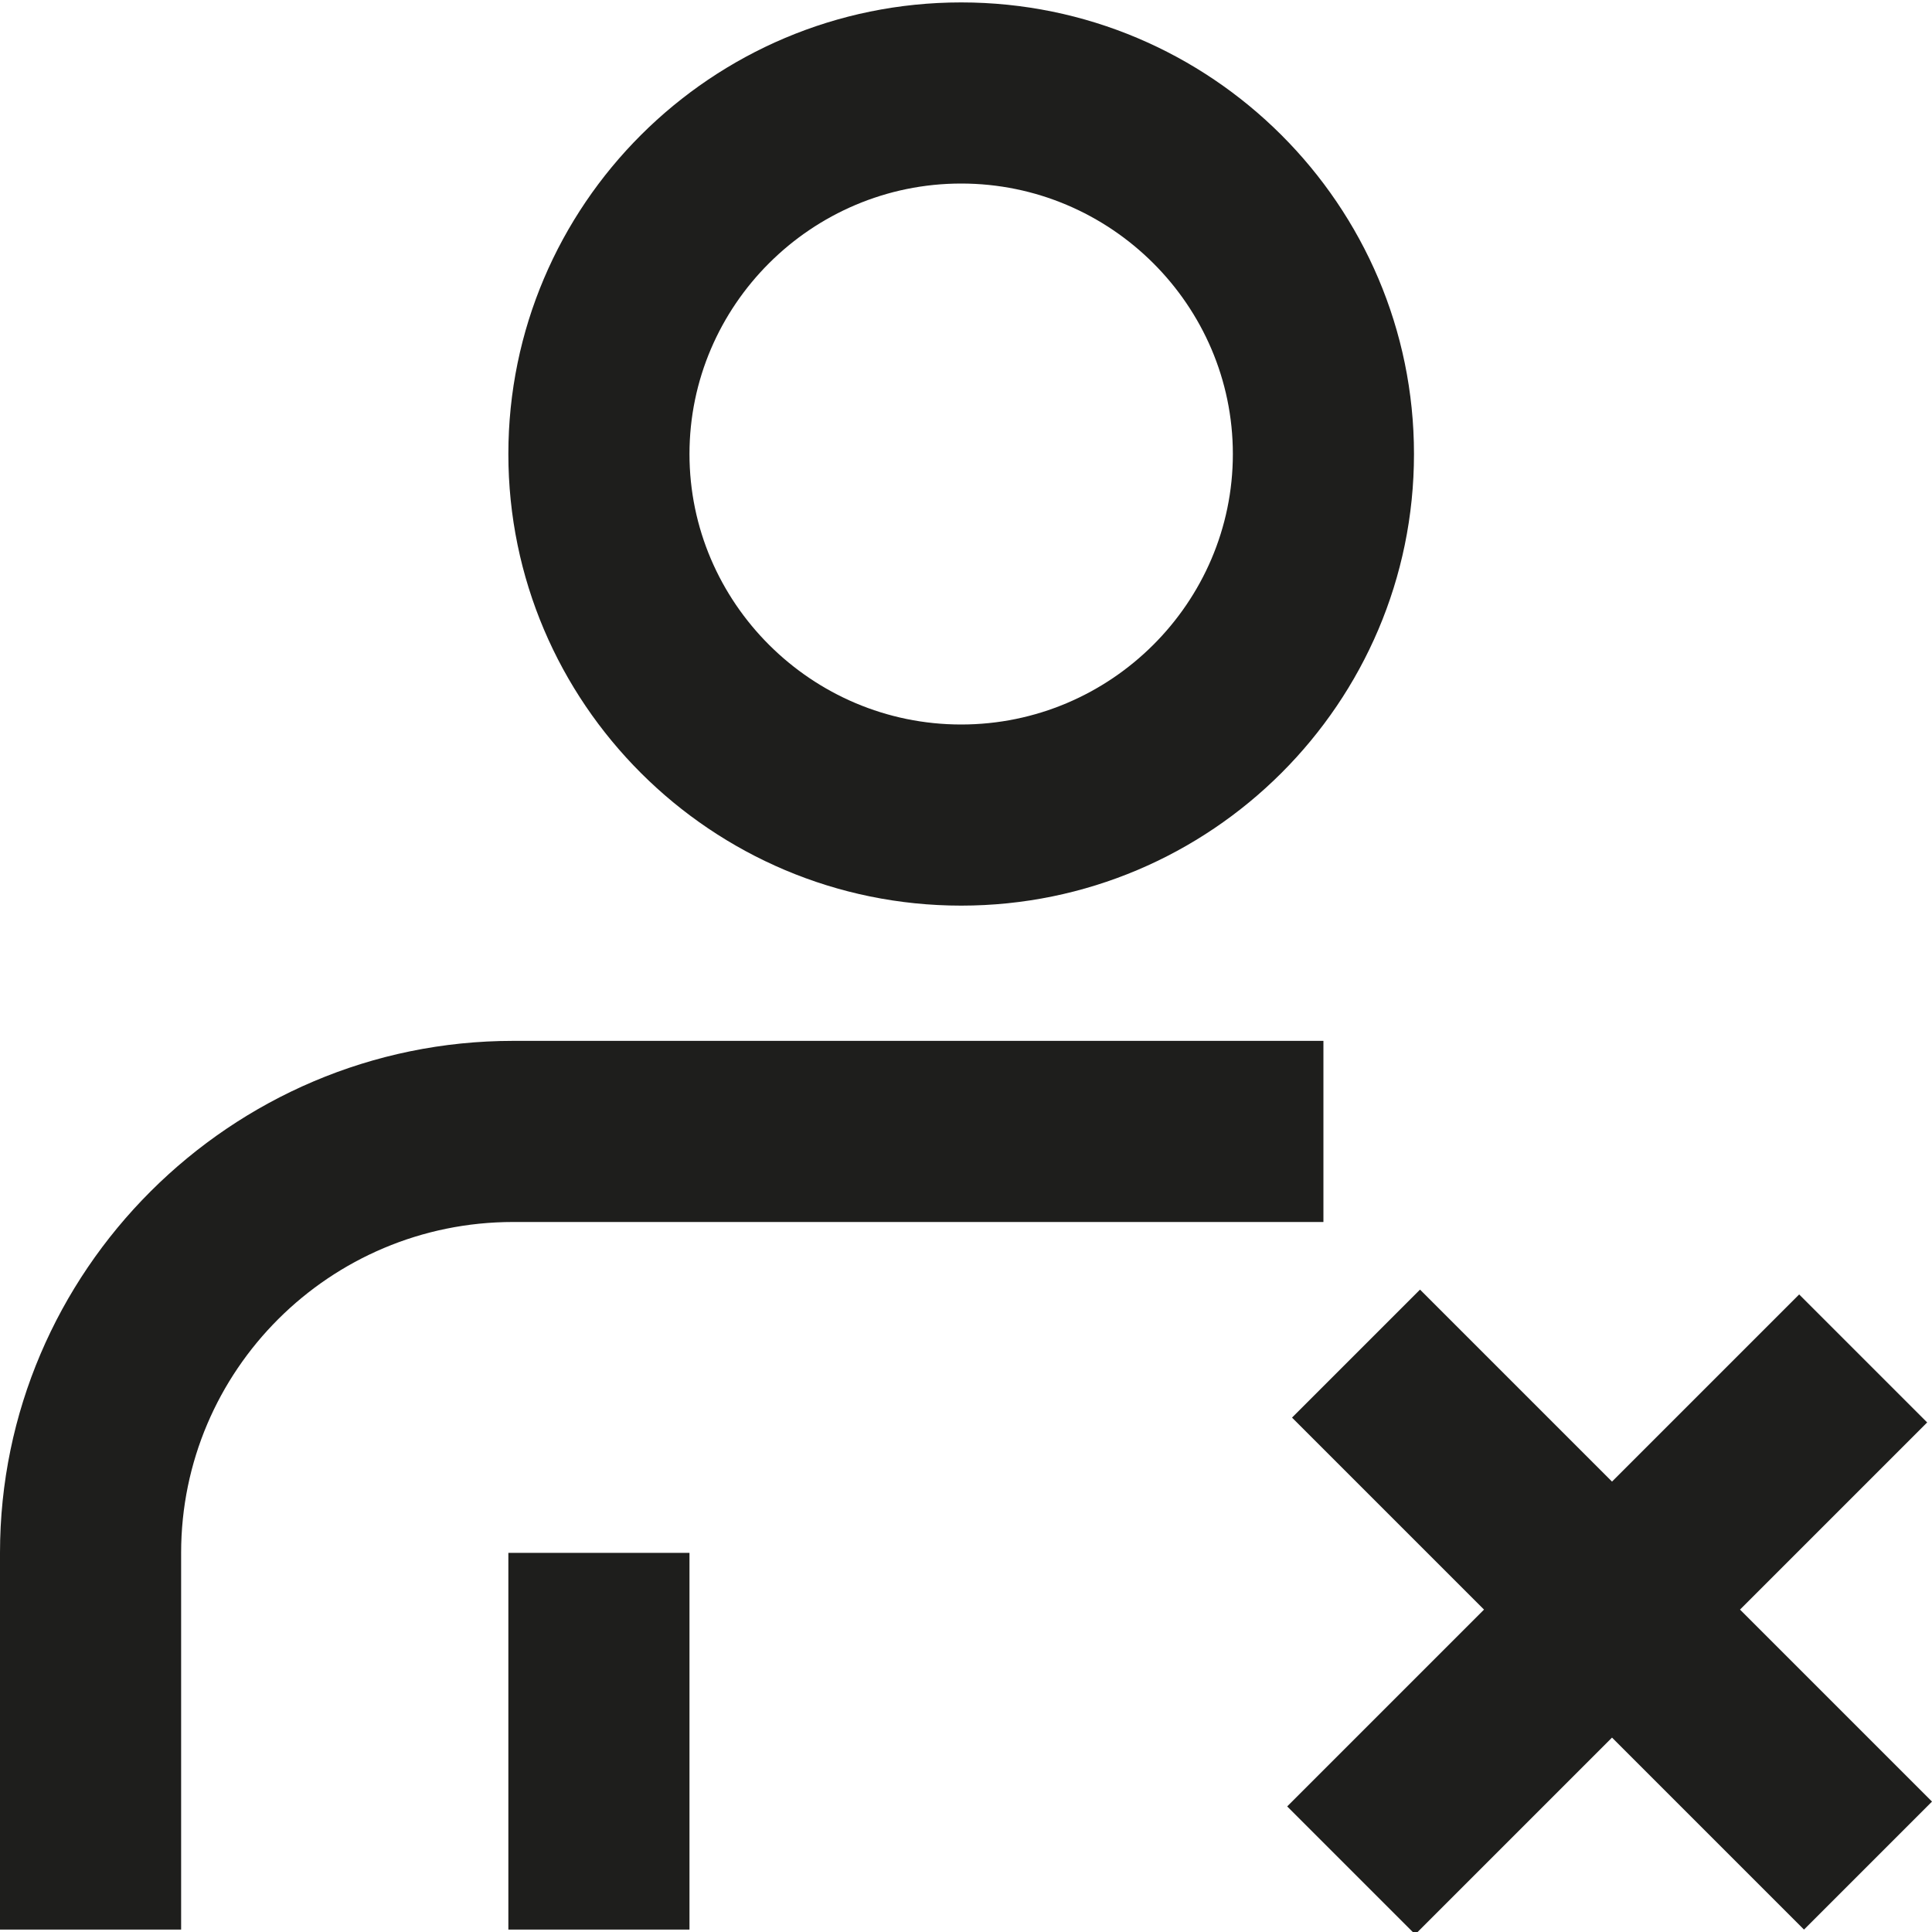 <?xml version="1.0" encoding="UTF-8"?>
<svg id="a" data-name="3219" xmlns="http://www.w3.org/2000/svg" viewBox="0 0 16 16">
  <path d="M7.96,7.5c2.07,0,3.75-1.68,3.75-3.74S10.03.02,7.96.02s-3.75,1.68-3.75,3.74,1.68,3.74,3.75,3.74ZM7.96,1.52c1.24,0,2.25,1.01,2.25,2.24s-1.01,2.24-2.25,2.24-2.25-1.01-2.25-2.24,1.01-2.24,2.25-2.24ZM4.25,10.12c-1.52,0-2.75,1.23-2.75,2.74v3.12H0v-3.12C0,10.53,1.91,8.62,4.25,8.62h6.71v1.5h-6.71ZM4.21,12.86h1.5v3.12h-1.5v-3.12ZM14.94,15.98l-1.59-1.59-1.63,1.63-1.06-1.06,1.63-1.63-1.59-1.59,1.06-1.06,1.59,1.59,1.55-1.55,1.06,1.06-1.55,1.55,1.59,1.59-1.06,1.06Z" fill="#1e1e1c"/>
</svg>